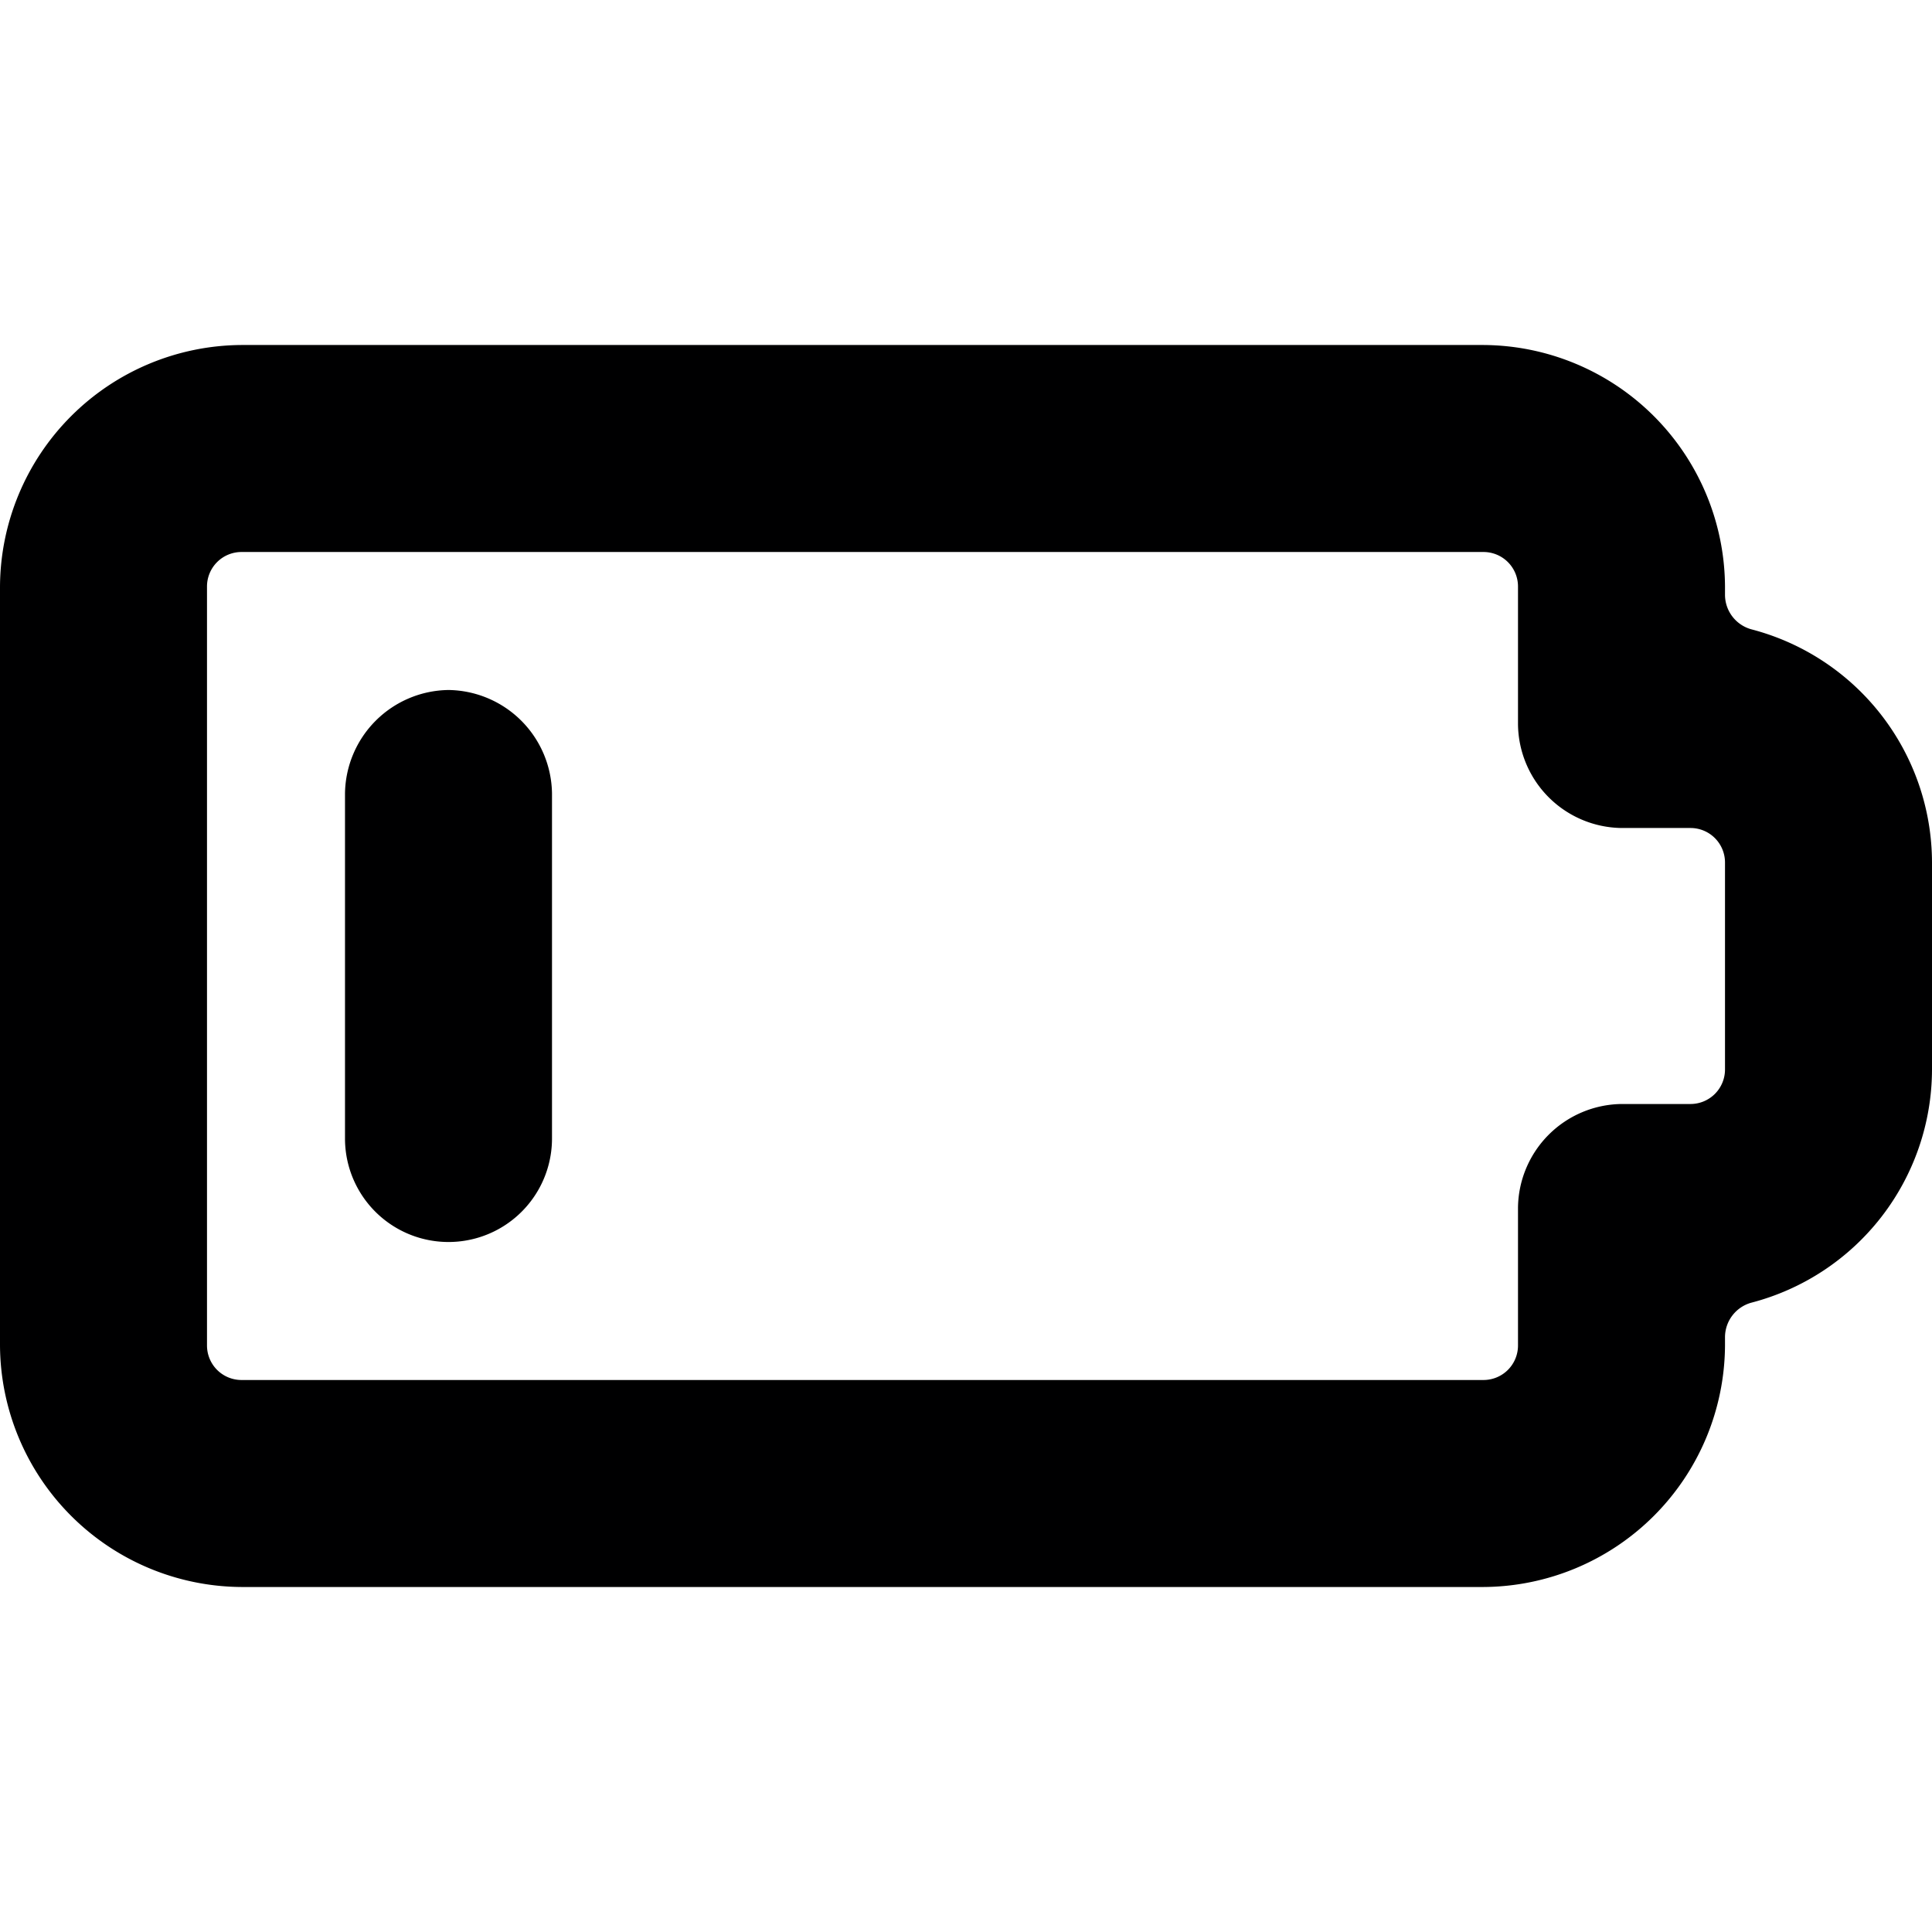 <svg xmlns="http://www.w3.org/2000/svg" viewBox="0 0 14 14">
  <g>
    <path d="M12.5,9.75a1.76,1.76,0,0,1-1.75,1.75h-9A1.76,1.76,0,0,1,0,9.75V4.25A1.76,1.76,0,0,1,1.75,2.5h9A1.76,1.76,0,0,1,12.5,4.25v.06a.26.26,0,0,0,.19.25A1.75,1.75,0,0,1,14,6.25v1.5a1.75,1.75,0,0,1-1.31,1.69.26.26,0,0,0-.19.25ZM1.75,4a.25.25,0,0,0-.25.25v5.5a.25.25,0,0,0,.25.25h9A.25.25,0,0,0,11,9.75v-1A.76.76,0,0,1,11.75,8h.5a.25.25,0,0,0,.25-.25V6.25A.25.25,0,0,0,12.25,6h-.5A.76.76,0,0,1,11,5.25v-1A.25.25,0,0,0,10.75,4Z" style="fill: #000001"/>
    <path d="M3.25,5a.76.76,0,0,0-.75.75v2.5a.75.75,0,0,0,1.5,0V5.75A.76.76,0,0,0,3.25,5Z" style="fill: #000001"/>
  </g>
</svg>
